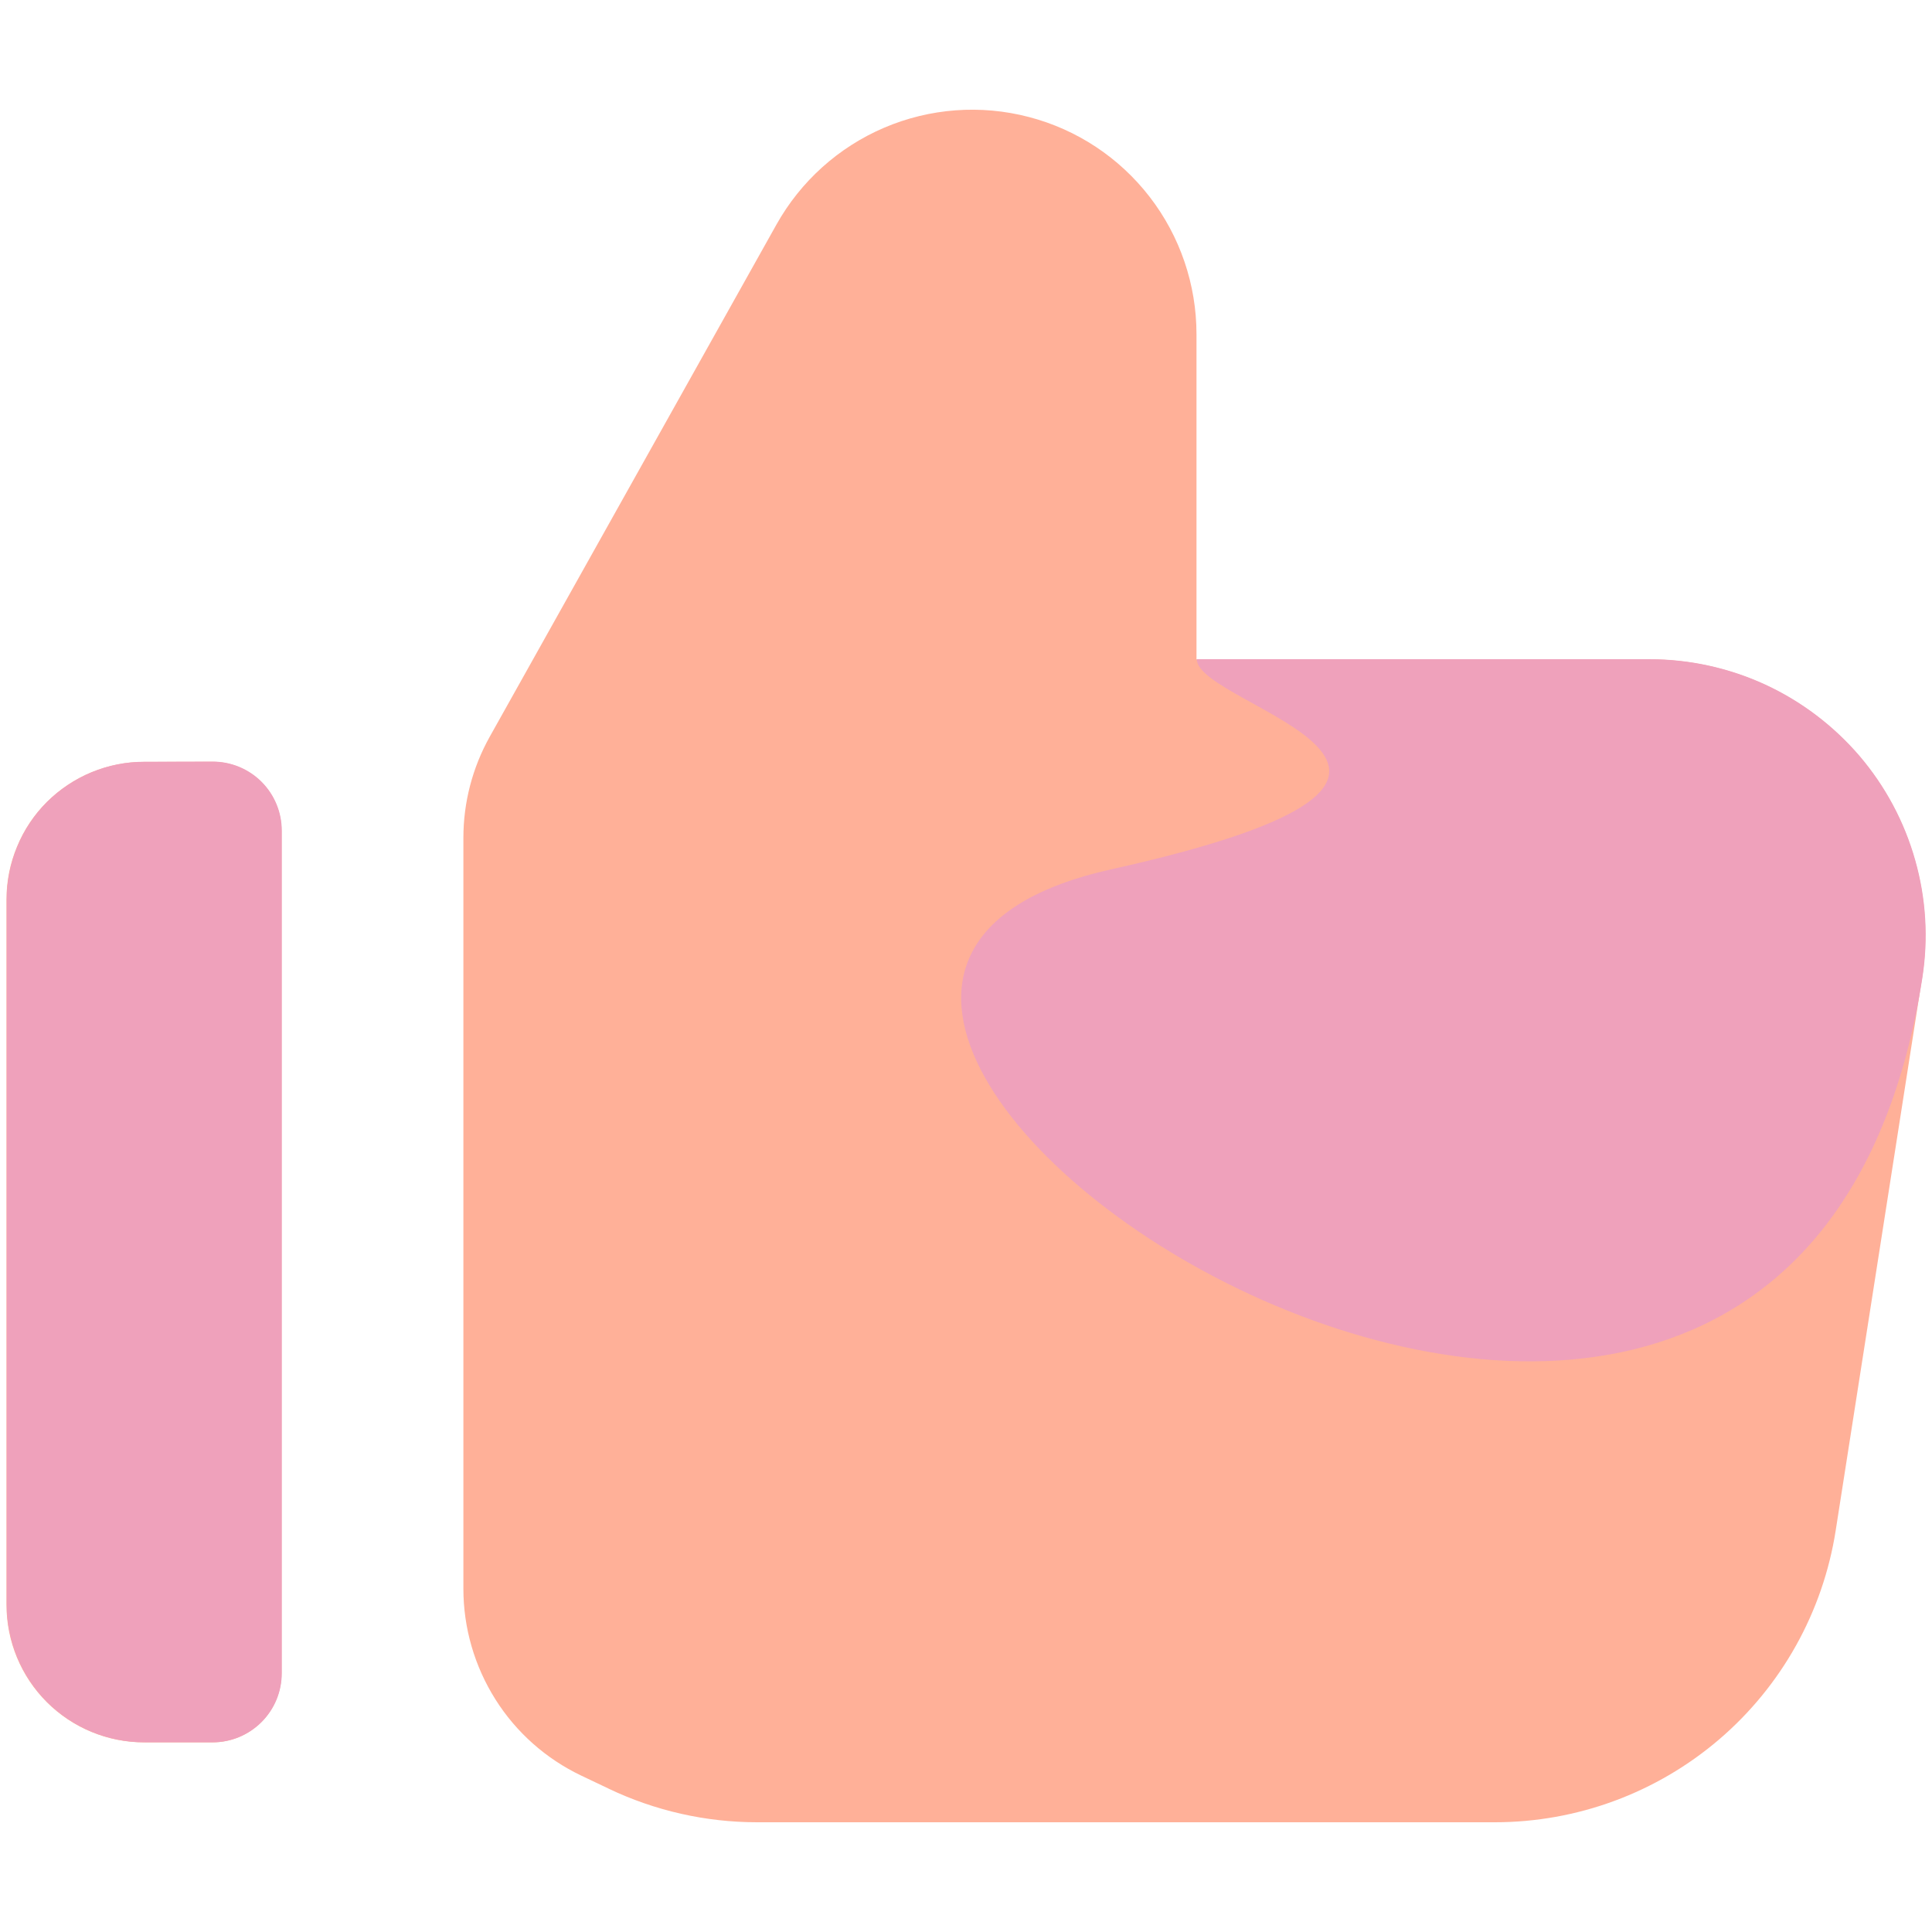 <svg xmlns="http://www.w3.org/2000/svg" width="20" height="20" viewBox="0 0 20 20" fill="none">
  <path fill-rule="evenodd" clip-rule="evenodd" d="M6.3 18.516C6.78 18.745 7.305 18.864 7.837 18.864H15.474C16.326 18.864 17.149 18.56 17.797 18.006C18.444 17.452 18.871 16.686 19.003 15.844L19.897 10.126C19.961 9.718 19.936 9.301 19.823 8.904C19.711 8.507 19.514 8.139 19.246 7.826C18.977 7.512 18.644 7.26 18.27 7.088C17.895 6.915 17.487 6.826 17.074 6.826H12.386V3.46C12.386 2.946 12.216 2.446 11.902 2.039C11.588 1.632 11.148 1.34 10.65 1.211C10.153 1.081 9.626 1.12 9.153 1.322C8.68 1.524 8.288 1.877 8.037 2.326L5.07 7.626C4.891 7.946 4.797 8.306 4.797 8.673V16.447C4.797 16.852 4.912 17.248 5.128 17.591C5.343 17.933 5.652 18.207 6.017 18.381L6.303 18.517L6.3 18.516ZM1.491 7.887C1.304 7.887 1.119 7.924 0.946 7.995C0.774 8.066 0.617 8.171 0.484 8.303C0.352 8.435 0.247 8.592 0.176 8.765C0.104 8.938 0.067 9.123 0.067 9.31V16.613C0.067 16.991 0.217 17.353 0.484 17.62C0.751 17.887 1.114 18.037 1.491 18.037H2.2C2.389 18.037 2.571 17.962 2.705 17.828C2.839 17.694 2.914 17.512 2.914 17.323V8.6C2.914 8.411 2.839 8.229 2.705 8.095C2.571 7.961 2.389 7.886 2.2 7.886L1.491 7.887Z" fill="#FFB098"/>
  <path fill-rule="evenodd" clip-rule="evenodd" d="M1.494 7.886C1.307 7.885 1.122 7.922 0.949 7.994C0.777 8.065 0.62 8.17 0.487 8.302C0.355 8.434 0.25 8.591 0.179 8.764C0.107 8.936 0.07 9.122 0.07 9.309V16.611C0.07 16.989 0.22 17.351 0.487 17.619C0.754 17.886 1.117 18.036 1.494 18.036H2.203C2.392 18.036 2.574 17.96 2.708 17.826C2.842 17.692 2.917 17.511 2.917 17.321V8.598C2.917 8.409 2.842 8.227 2.708 8.093C2.574 7.959 2.392 7.884 2.203 7.884L1.494 7.886Z" fill="#EFA1BB"/>
  <path d="M19.9 10.124C19.964 9.717 19.939 9.3 19.826 8.903C19.714 8.506 19.517 8.138 19.249 7.824C18.98 7.511 18.647 7.259 18.273 7.086C17.898 6.914 17.49 6.824 17.077 6.824H12.389C12.389 7.323 16 8 11.5 9C5.562 10.319 18.5 19.049 19.9 10.124Z" fill="#EFA1BB"/>
</svg>